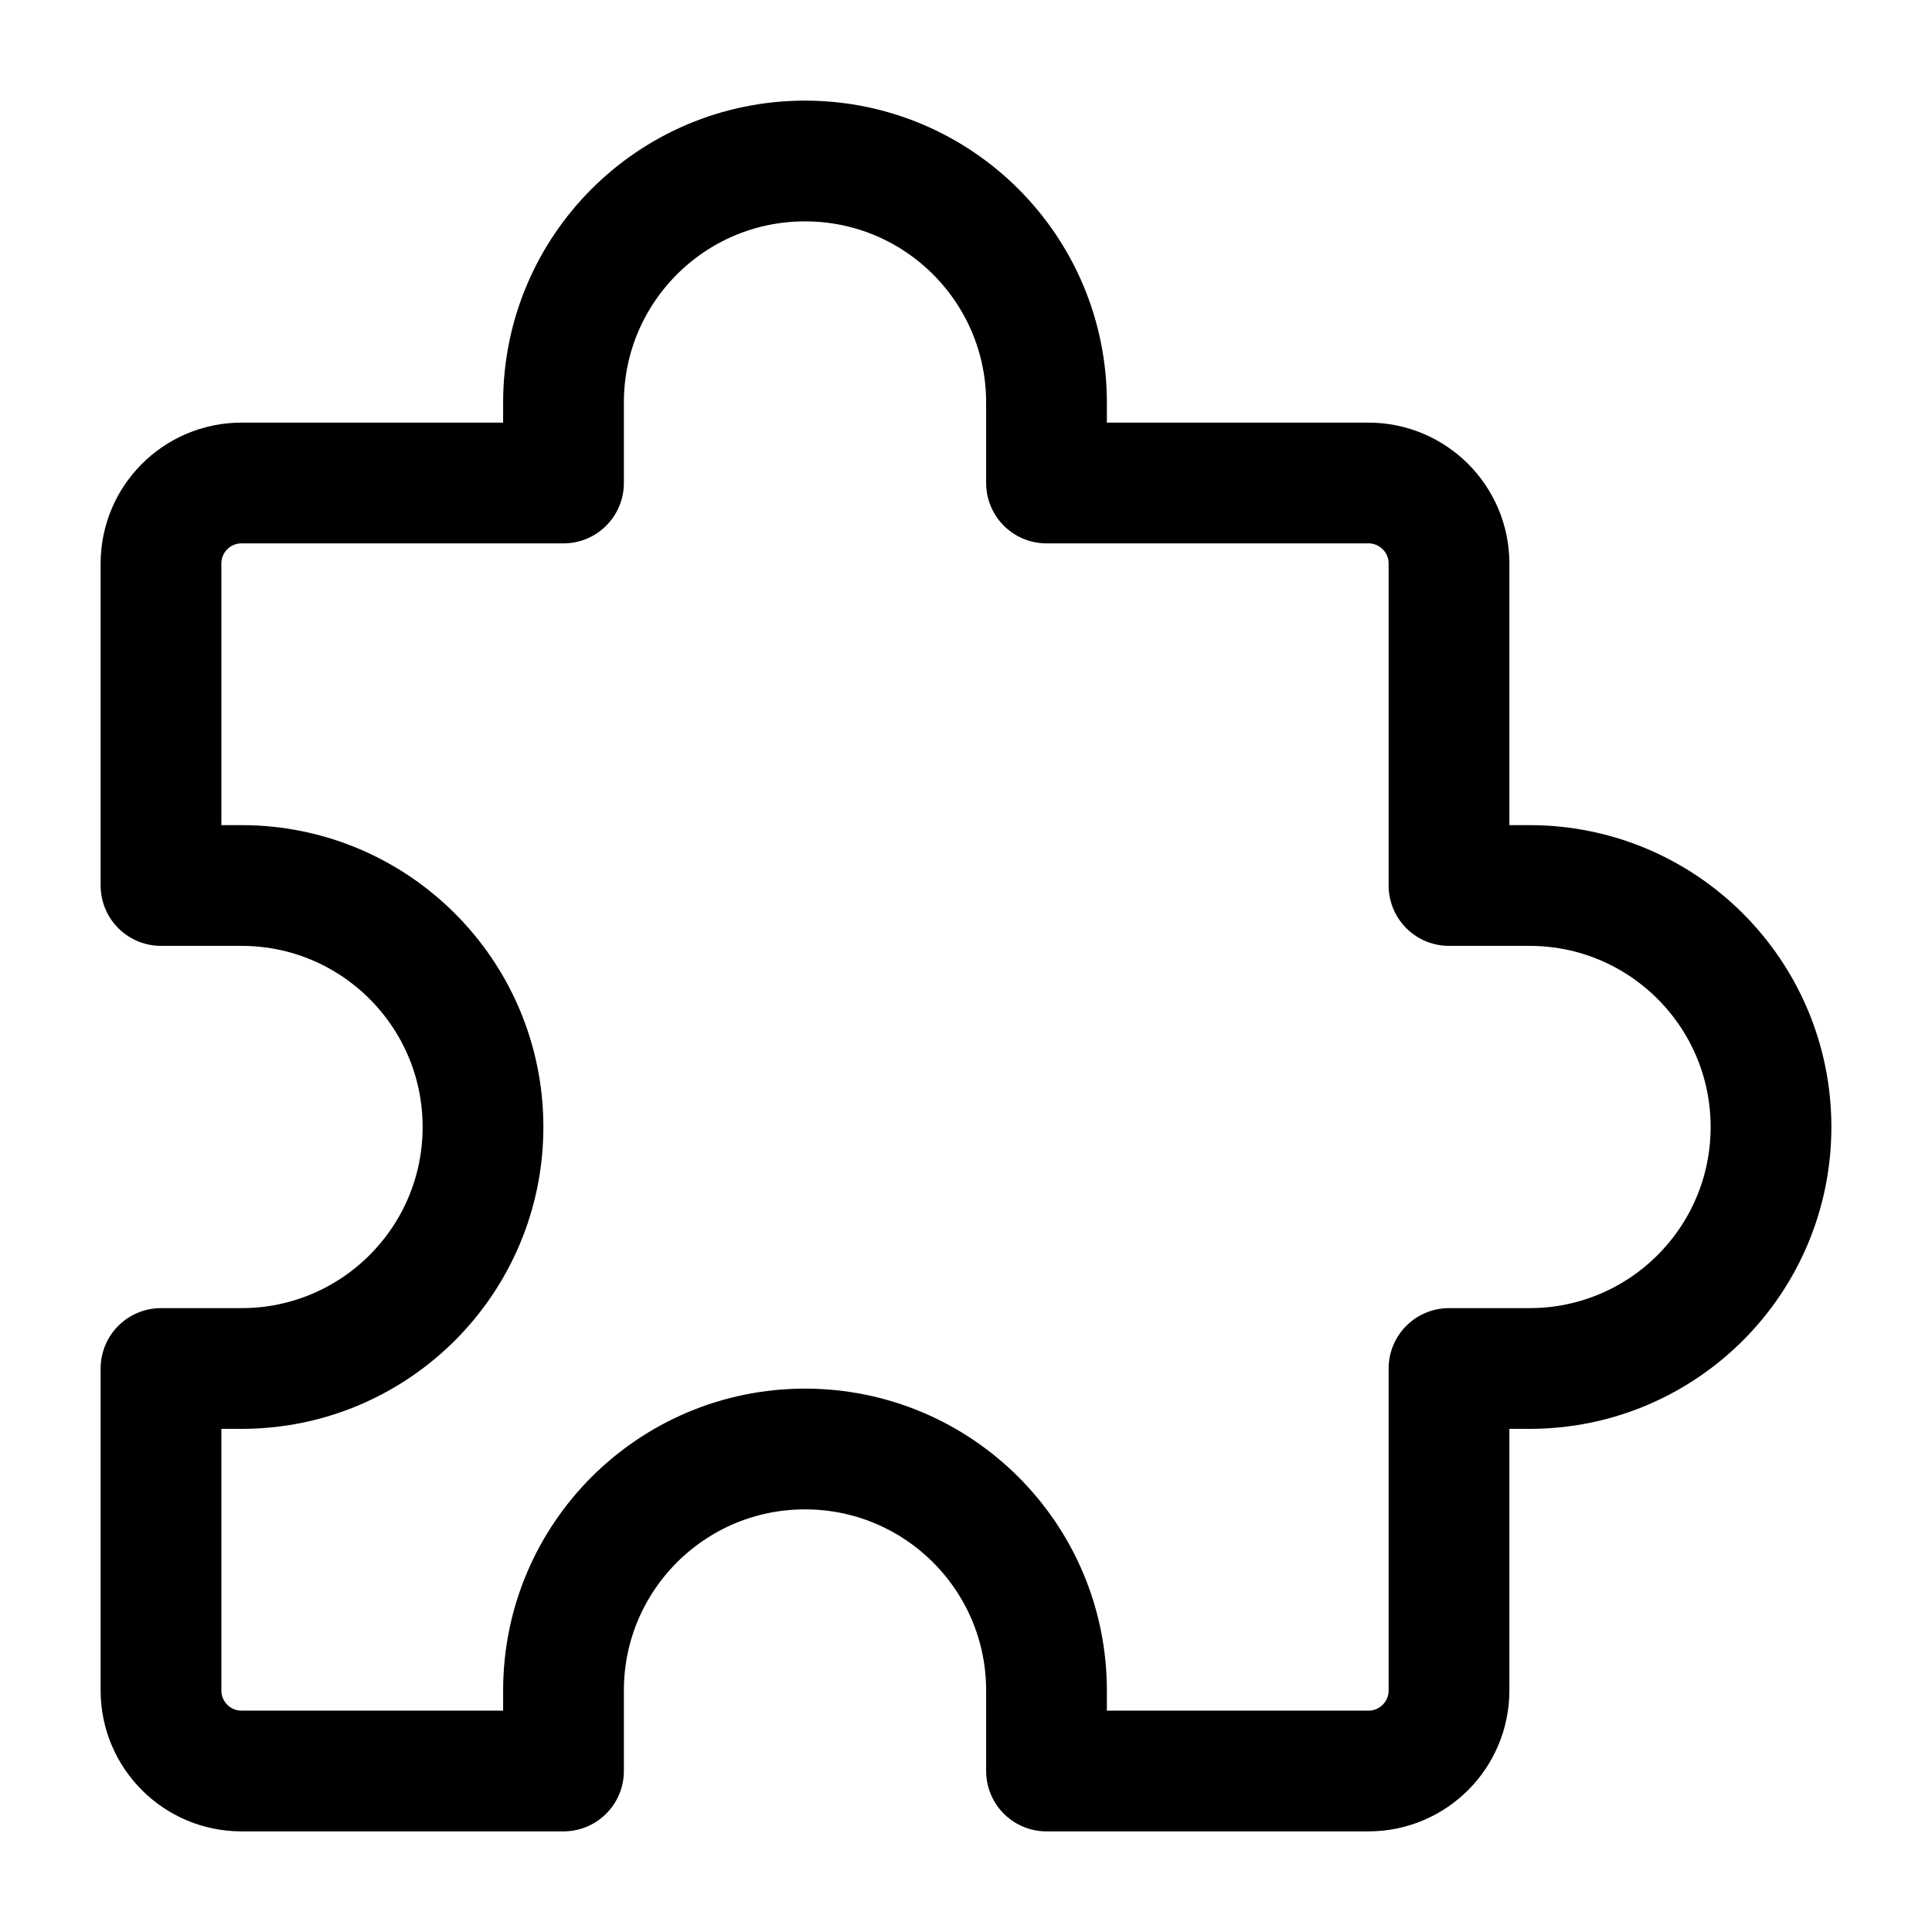 <svg width="24" height="24" viewBox="0 0 24 24" fill="none" xmlns="http://www.w3.org/2000/svg">
    <path d="M10 2C8.343 2 7 3.343 7 5V6H3C2.448 6 2 6.448 2 7V11H3C4.657 11 6 12.343 6 14C6 15.657 4.657 17 3 17H2V21C2 21.552 2.448 22 3 22H7V21C7 19.343 8.343 18 10 18C11.657 18 13 19.343 13 21V22H17C17.552 22 18 21.552 18 21V17H19C20.657 17 22 15.657 22 14C22 12.343 20.657 11 19 11H18V7C18 6.448 17.552 6 17 6H13V5C13 3.343 11.657 2 10 2Z" stroke="currentColor" stroke-width="1.5" stroke-linejoin="round"/>
</svg>
